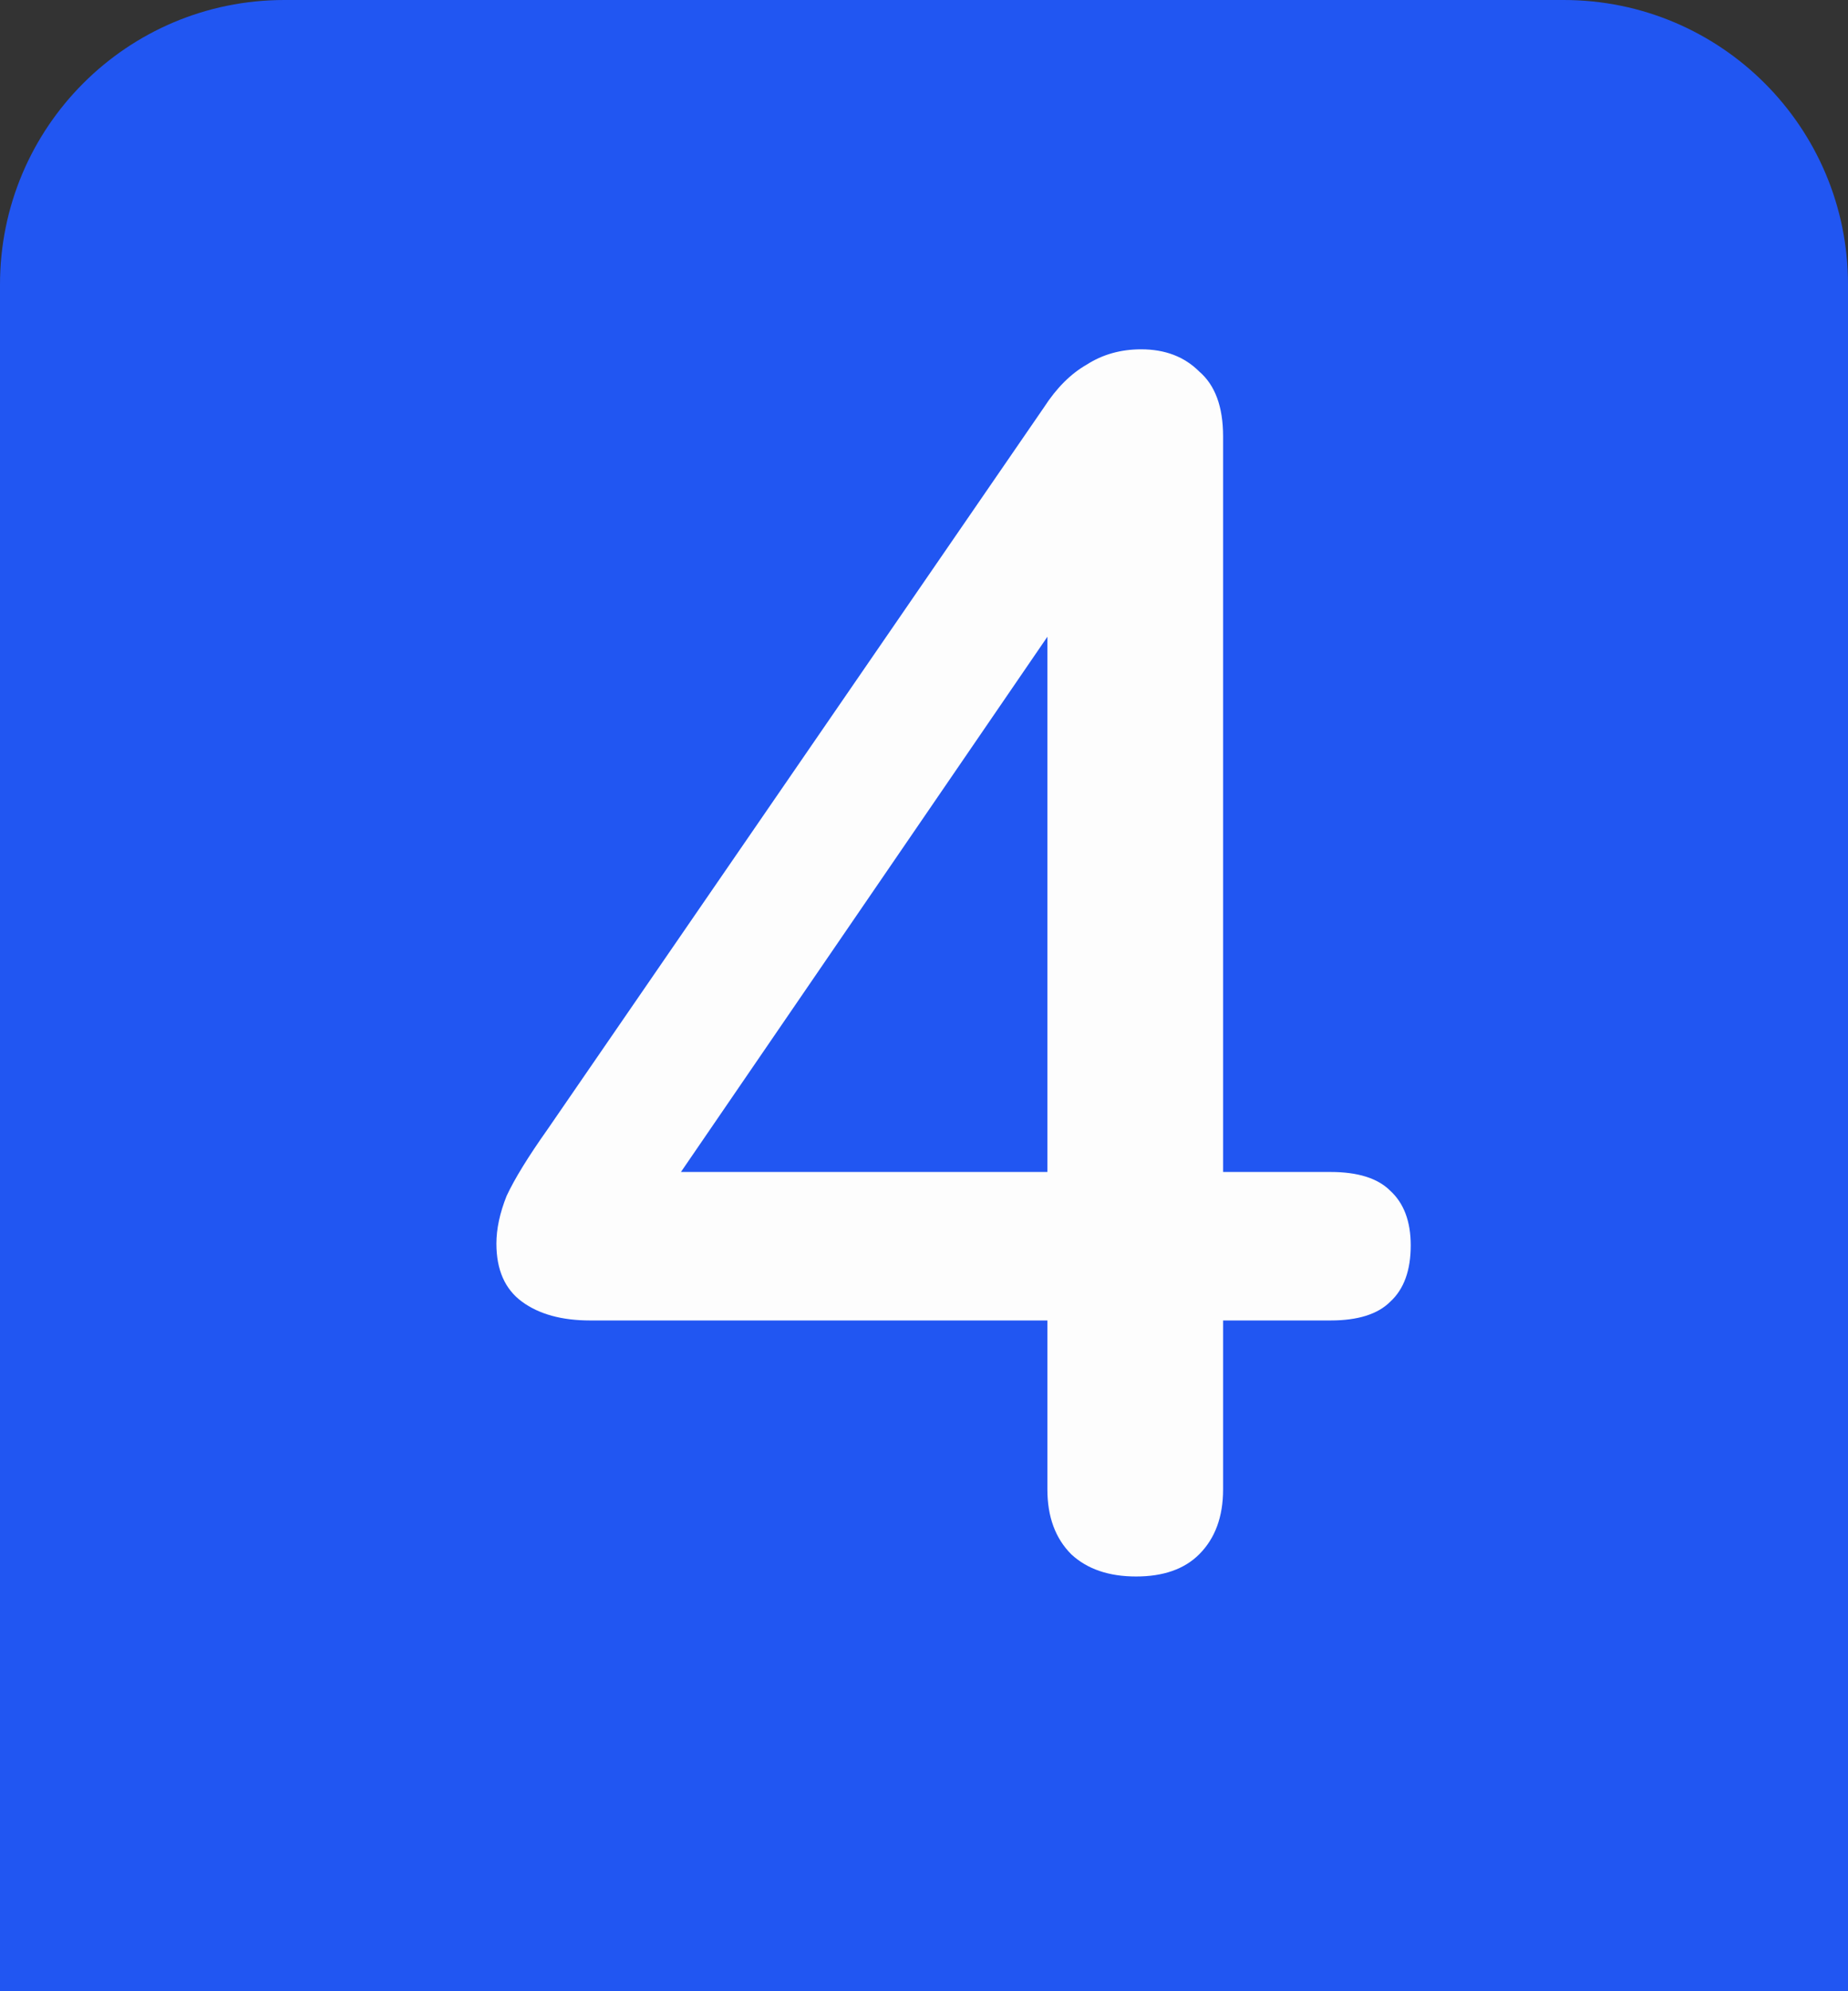 <svg width="13" height="14" viewBox="0 0 13 14" fill="none" xmlns="http://www.w3.org/2000/svg">
<rect x="0" y="0" width="13" height="14" fill="#333333" stroke="none"/>
<g clip-path="url(#clip0_317_9064)">
<path d="M0 2C0 0.895 0.895 0 2 0H11C12.105 0 13 0.895 13 2V14H0V2Z" fill="#2156F2"/>
<path d="M7.992 11.084C7.8 11.084 7.648 11.032 7.536 10.928C7.424 10.816 7.368 10.664 7.368 10.472V9.284H4.152C3.952 9.284 3.792 9.24 3.672 9.152C3.552 9.064 3.492 8.928 3.492 8.744C3.492 8.64 3.516 8.528 3.564 8.408C3.62 8.288 3.716 8.132 3.852 7.94L7.344 2.864C7.432 2.728 7.532 2.628 7.644 2.564C7.756 2.492 7.884 2.456 8.028 2.456C8.196 2.456 8.332 2.508 8.436 2.612C8.548 2.708 8.604 2.86 8.604 3.068V8.24H9.36C9.552 8.24 9.692 8.284 9.78 8.372C9.876 8.46 9.924 8.588 9.924 8.756C9.924 8.932 9.876 9.064 9.78 9.152C9.692 9.24 9.552 9.284 9.36 9.284H8.604V10.472C8.604 10.664 8.548 10.816 8.436 10.928C8.332 11.032 8.184 11.084 7.992 11.084ZM7.368 8.24V4.004H7.692L4.56 8.576V8.24H7.368Z" fill="#FDFDFD"/>
</g>
<defs>
<clipPath id="clip0_317_9064">
<rect width="13" height="14" fill="white"/>
</clipPath>
</defs>
</svg>
